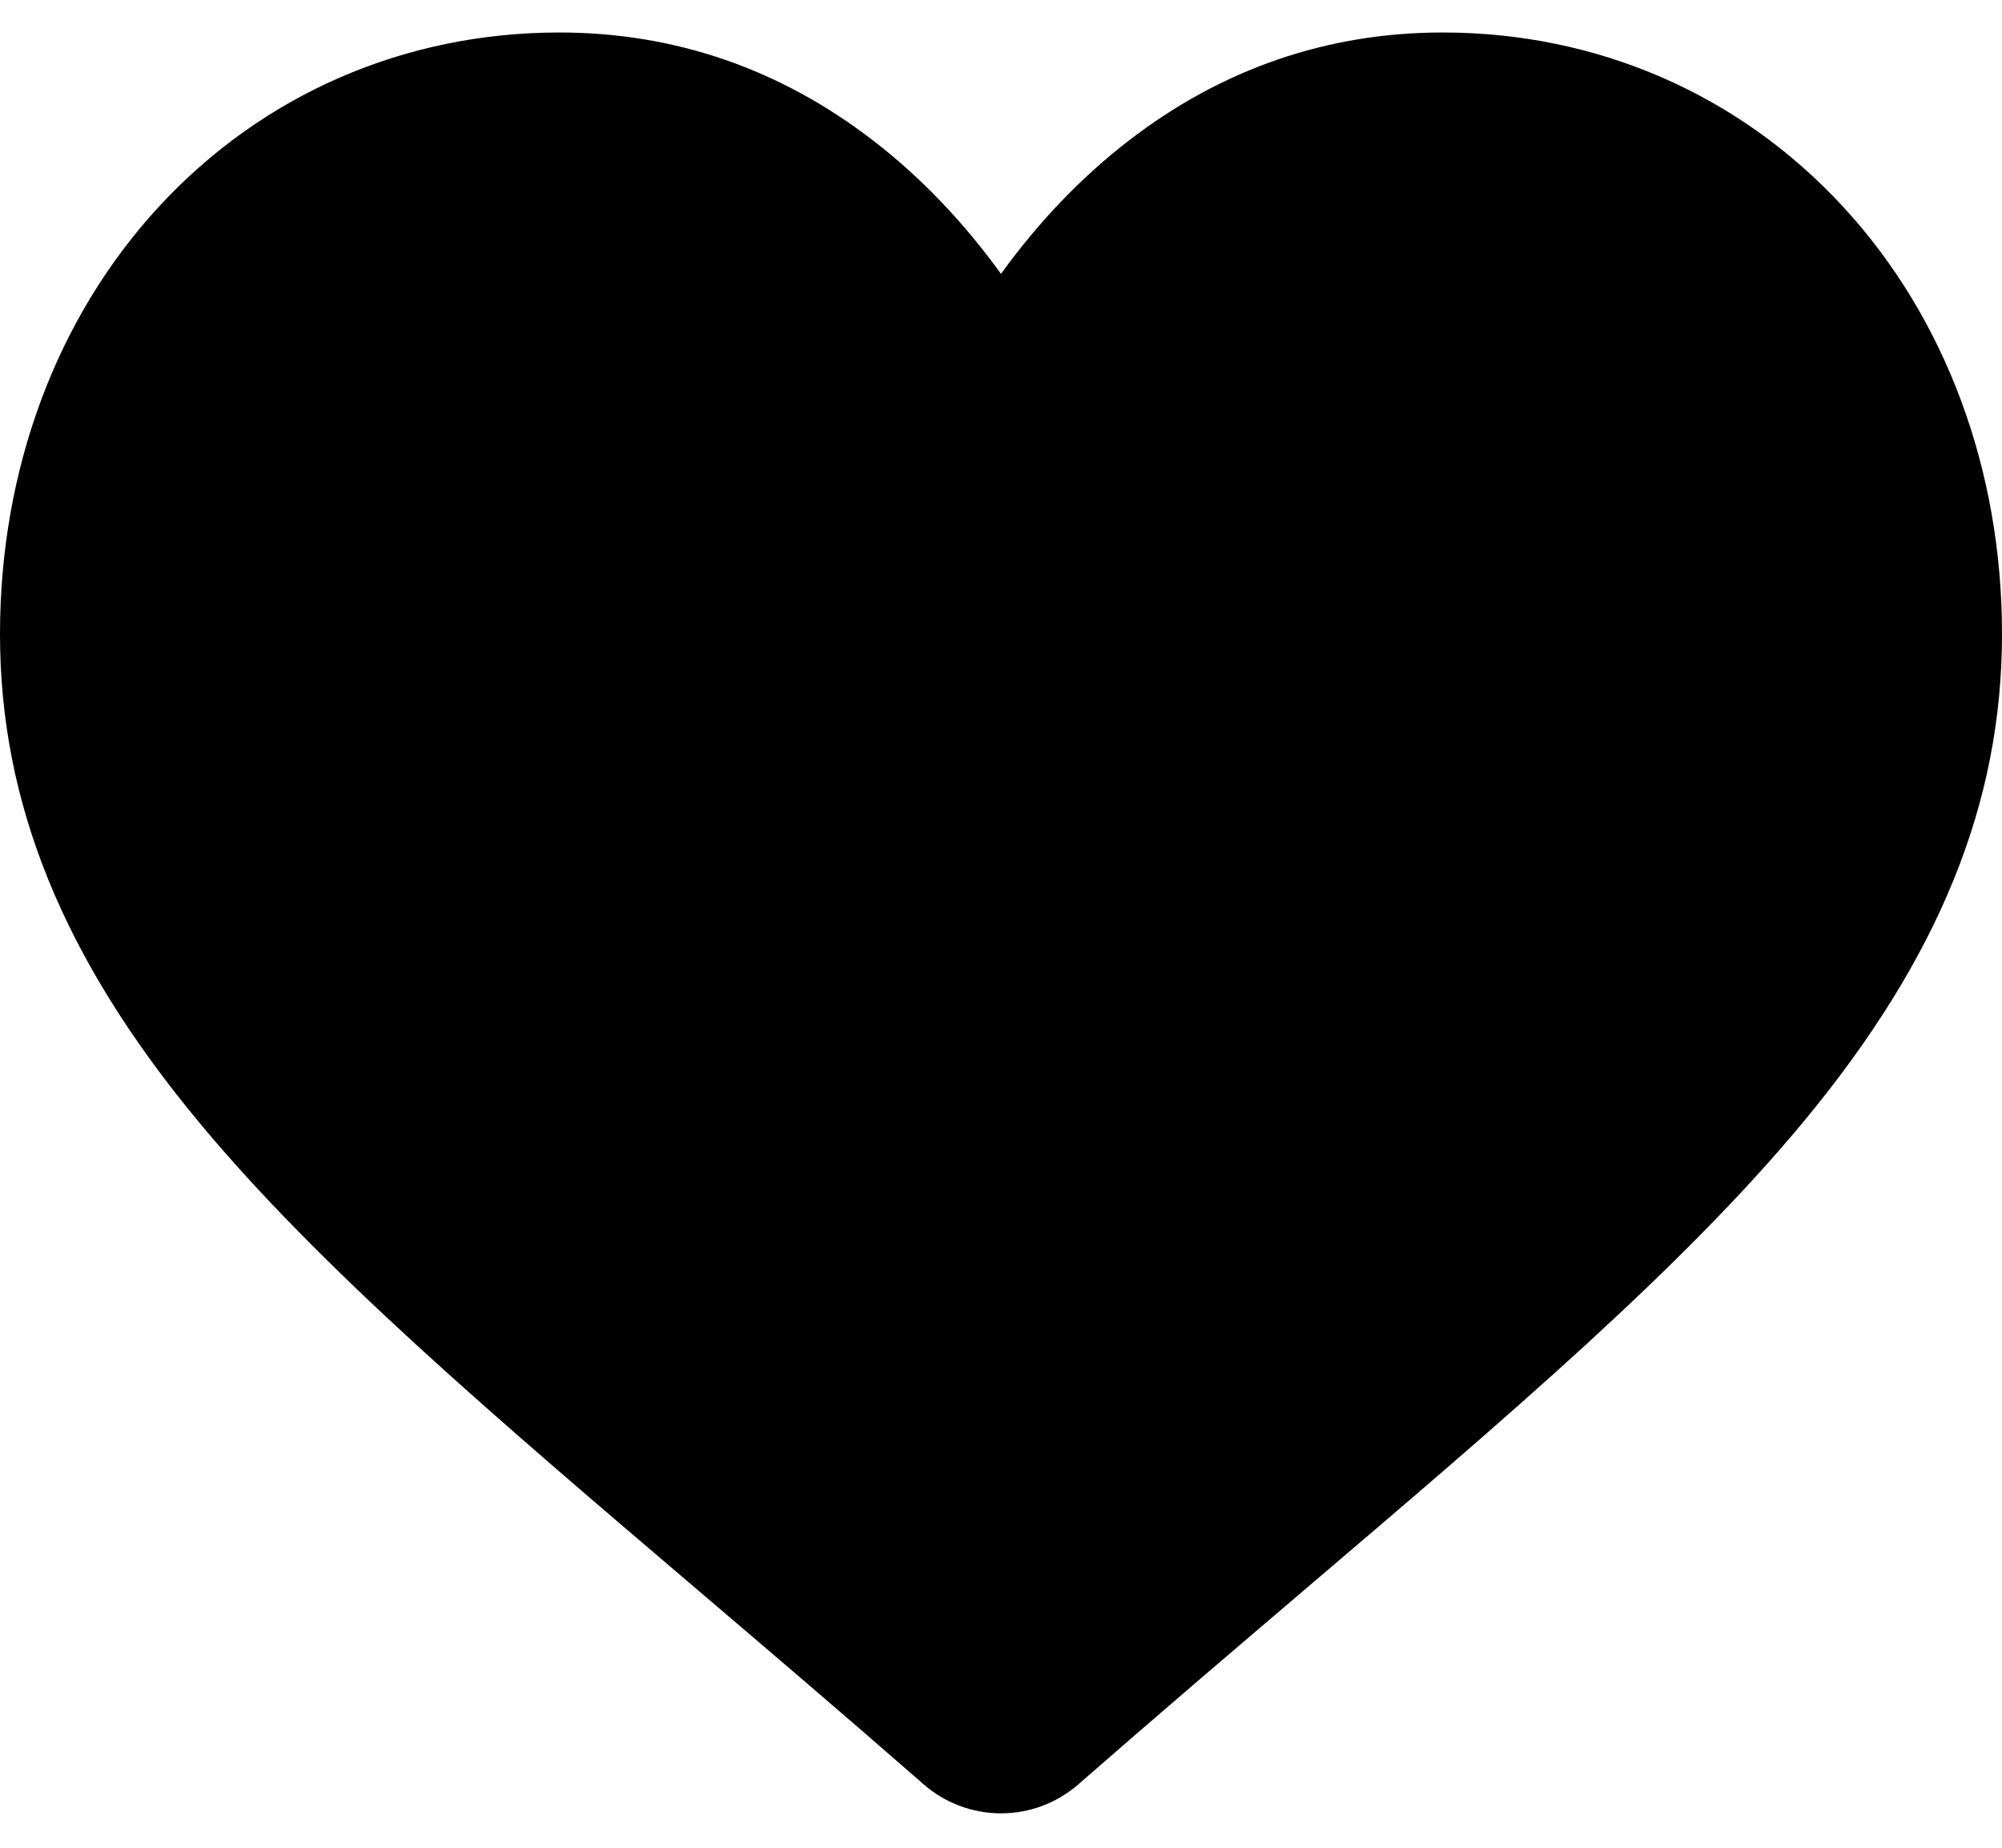 <svg width="26" height="24" viewBox="0 0 26 24" xmlns="http://www.w3.org/2000/svg">
<path d="M23.937 2.686C22.591 1.226 20.745 0.422 18.737 0.422C17.236 0.422 15.862 0.896 14.652 1.832C14.041 2.304 13.488 2.882 13 3.557C12.512 2.882 11.959 2.304 11.348 1.832C10.138 0.896 8.764 0.422 7.263 0.422C5.255 0.422 3.408 1.226 2.062 2.686C0.733 4.128 0 6.099 0 8.236C0 10.434 0.819 12.447 2.579 14.57C4.153 16.469 6.415 18.397 9.034 20.629C9.928 21.391 10.942 22.255 11.995 23.176C12.273 23.419 12.63 23.553 13 23.553C13.37 23.553 13.727 23.419 14.005 23.176C15.057 22.256 16.072 21.391 16.967 20.628C19.586 18.397 21.848 16.469 23.422 14.57C25.181 12.447 26 10.434 26 8.235C26 6.099 25.267 4.128 23.937 2.686Z"/>
</svg>
